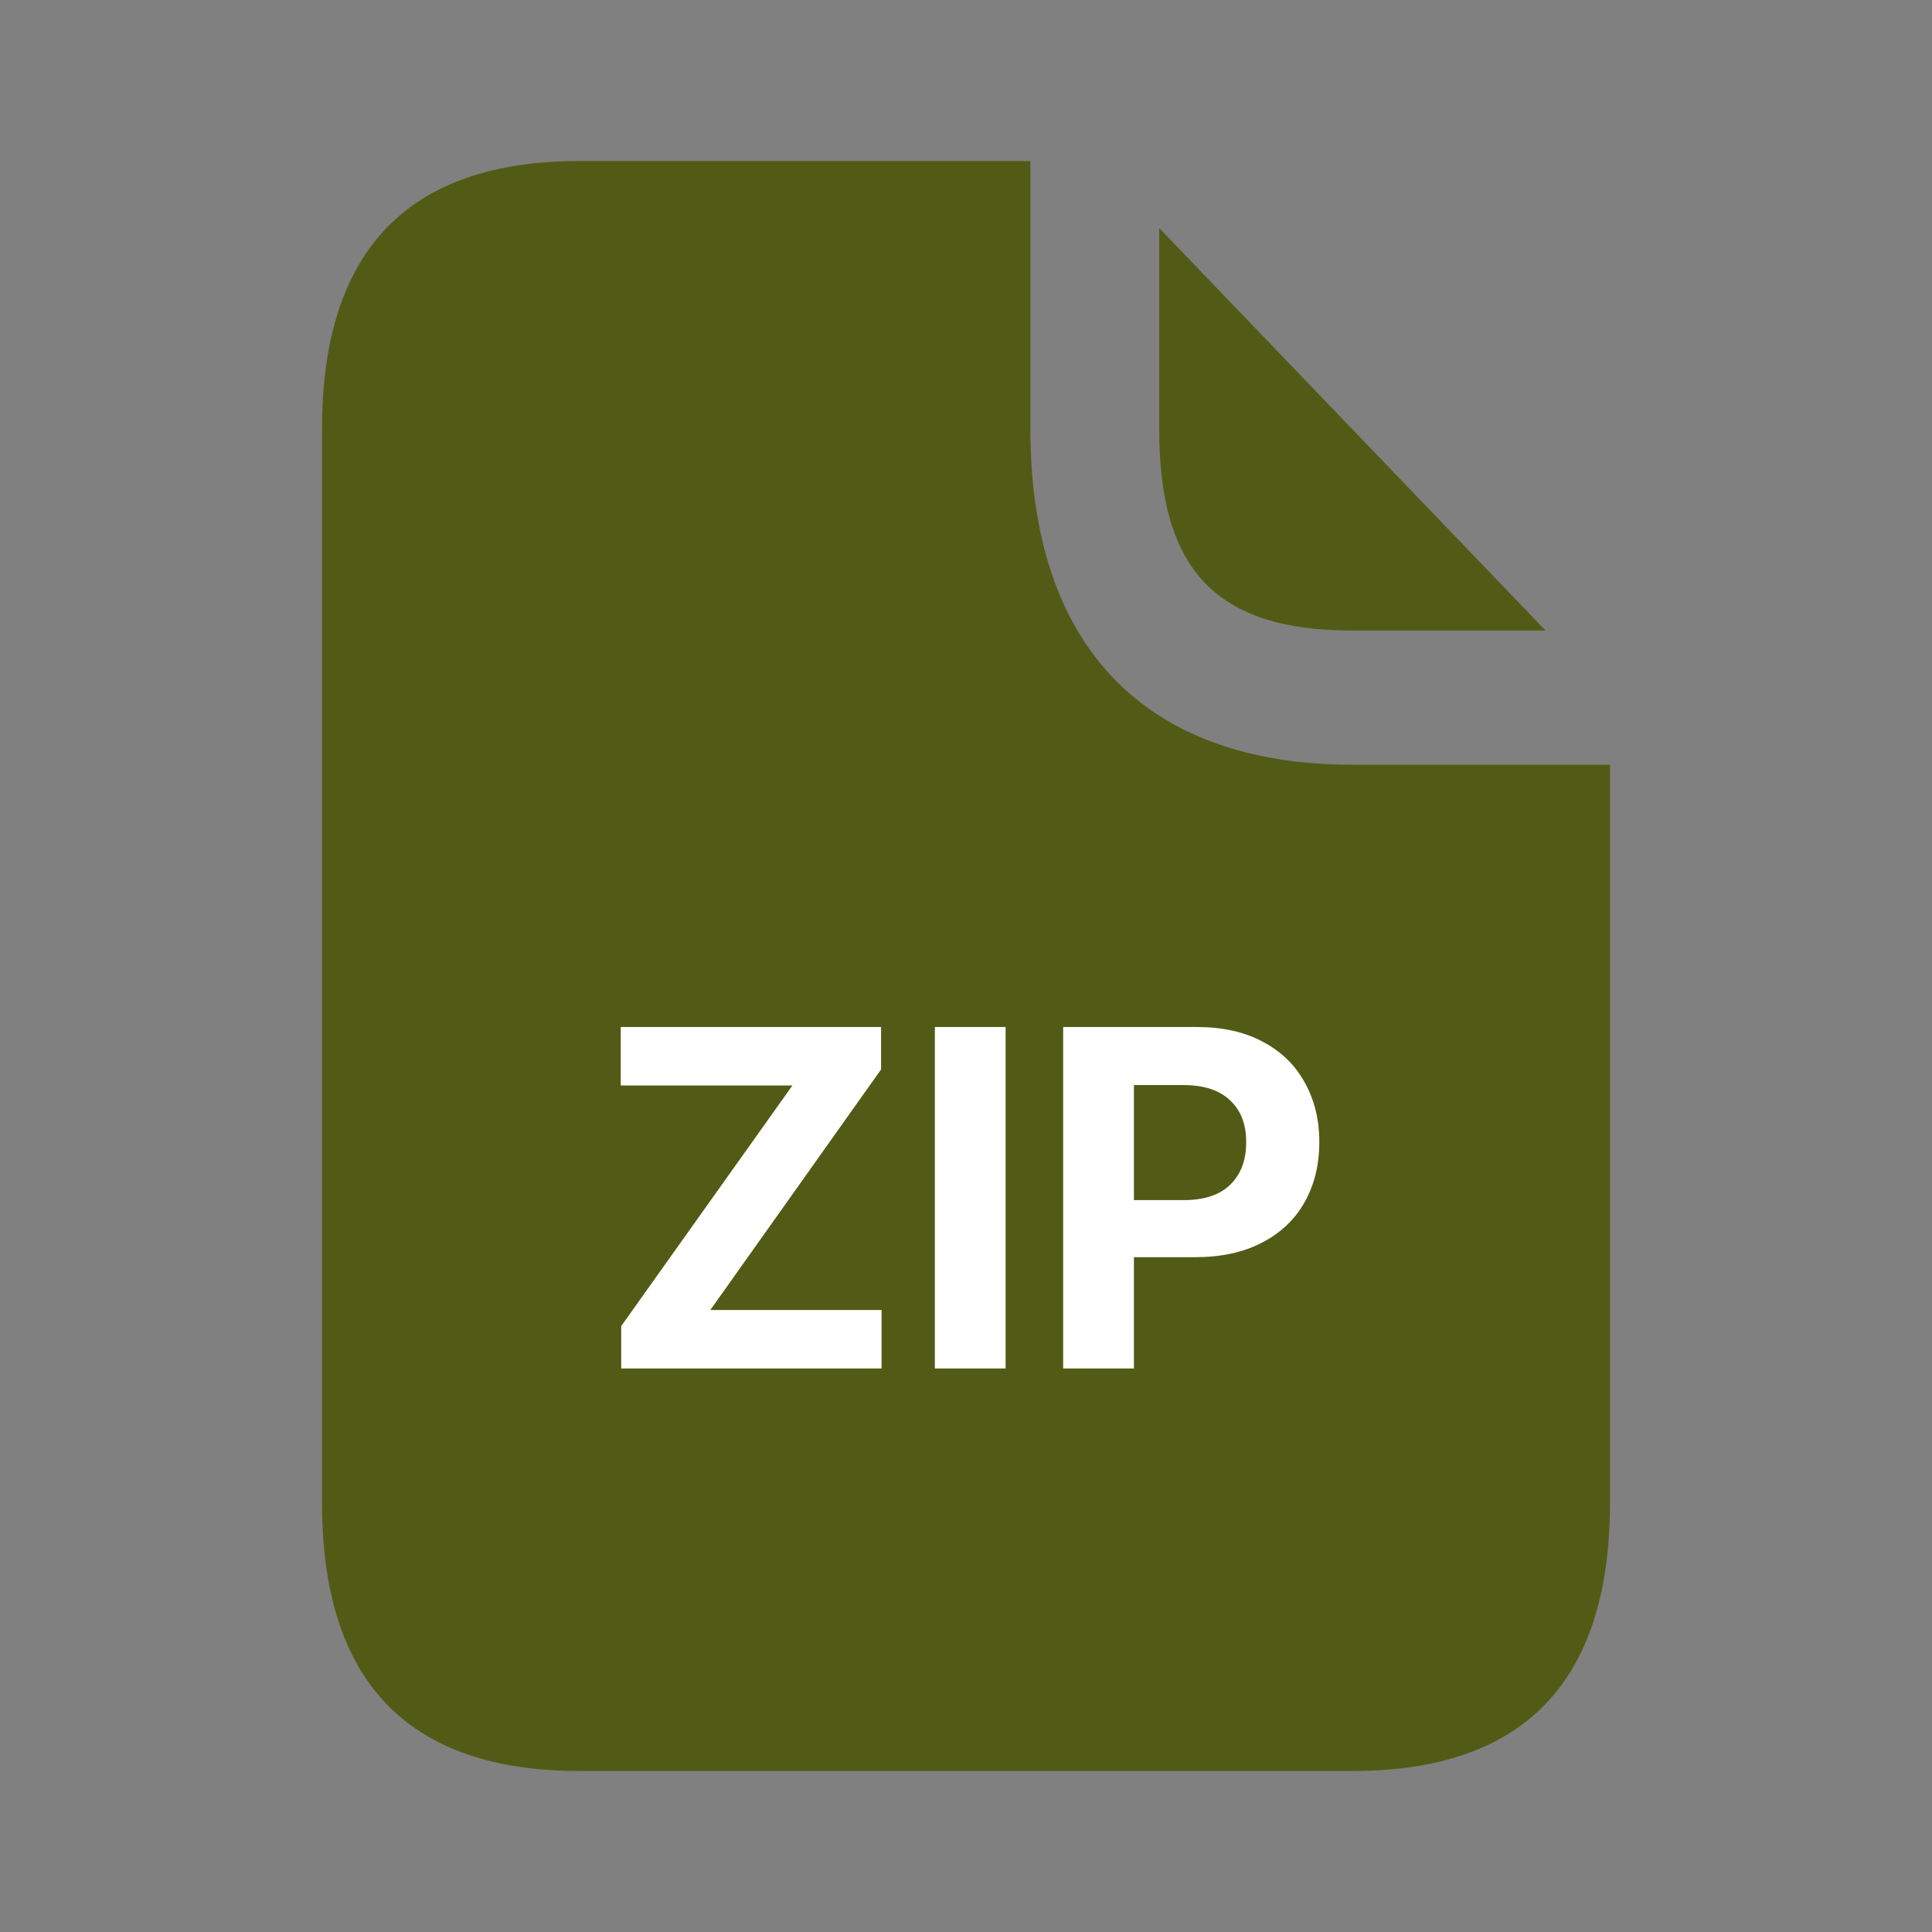 <svg width="24" height="24" viewBox="0 0 24 24" fill="none" xmlns="http://www.w3.org/2000/svg">
<rect x="0" y="0" width="24" height="24" fill="#808080" stroke="none"/>
<path d="M14.4 5.333V2.833L19.2 7.833H16.8C15.115 7.833 14.4 7.089 14.4 5.333ZM16.8 9.5C14.219 9.5 12.8 8.022 12.8 5.333V2H7.2C5.067 2 4 3.111 4 5.333V18.667C4 20.889 5.067 22 7.2 22H16.8C18.933 22 20 20.889 20 18.667V9.5H16.8Z" fill="#525B15"/>
<path d="M7.717 16.473L9.844 13.484H7.711V12.758H10.945V13.285L8.824 16.273H10.951V17H7.717V16.473ZM12.492 17H11.613V12.758H12.492V17ZM13.207 12.758H14.871C15.185 12.758 15.457 12.818 15.685 12.94C15.914 13.06 16.088 13.229 16.207 13.446C16.328 13.661 16.389 13.908 16.389 14.188C16.389 14.471 16.327 14.721 16.204 14.938C16.083 15.152 15.906 15.319 15.674 15.438C15.443 15.558 15.168 15.617 14.848 15.617H14.086V17H13.207V12.758ZM14.707 14.908C14.961 14.908 15.153 14.844 15.284 14.715C15.417 14.584 15.482 14.408 15.48 14.188C15.482 13.971 15.417 13.799 15.284 13.672C15.153 13.545 14.961 13.48 14.707 13.479H14.086V14.908H14.707Z" fill="white"/>
</svg>
